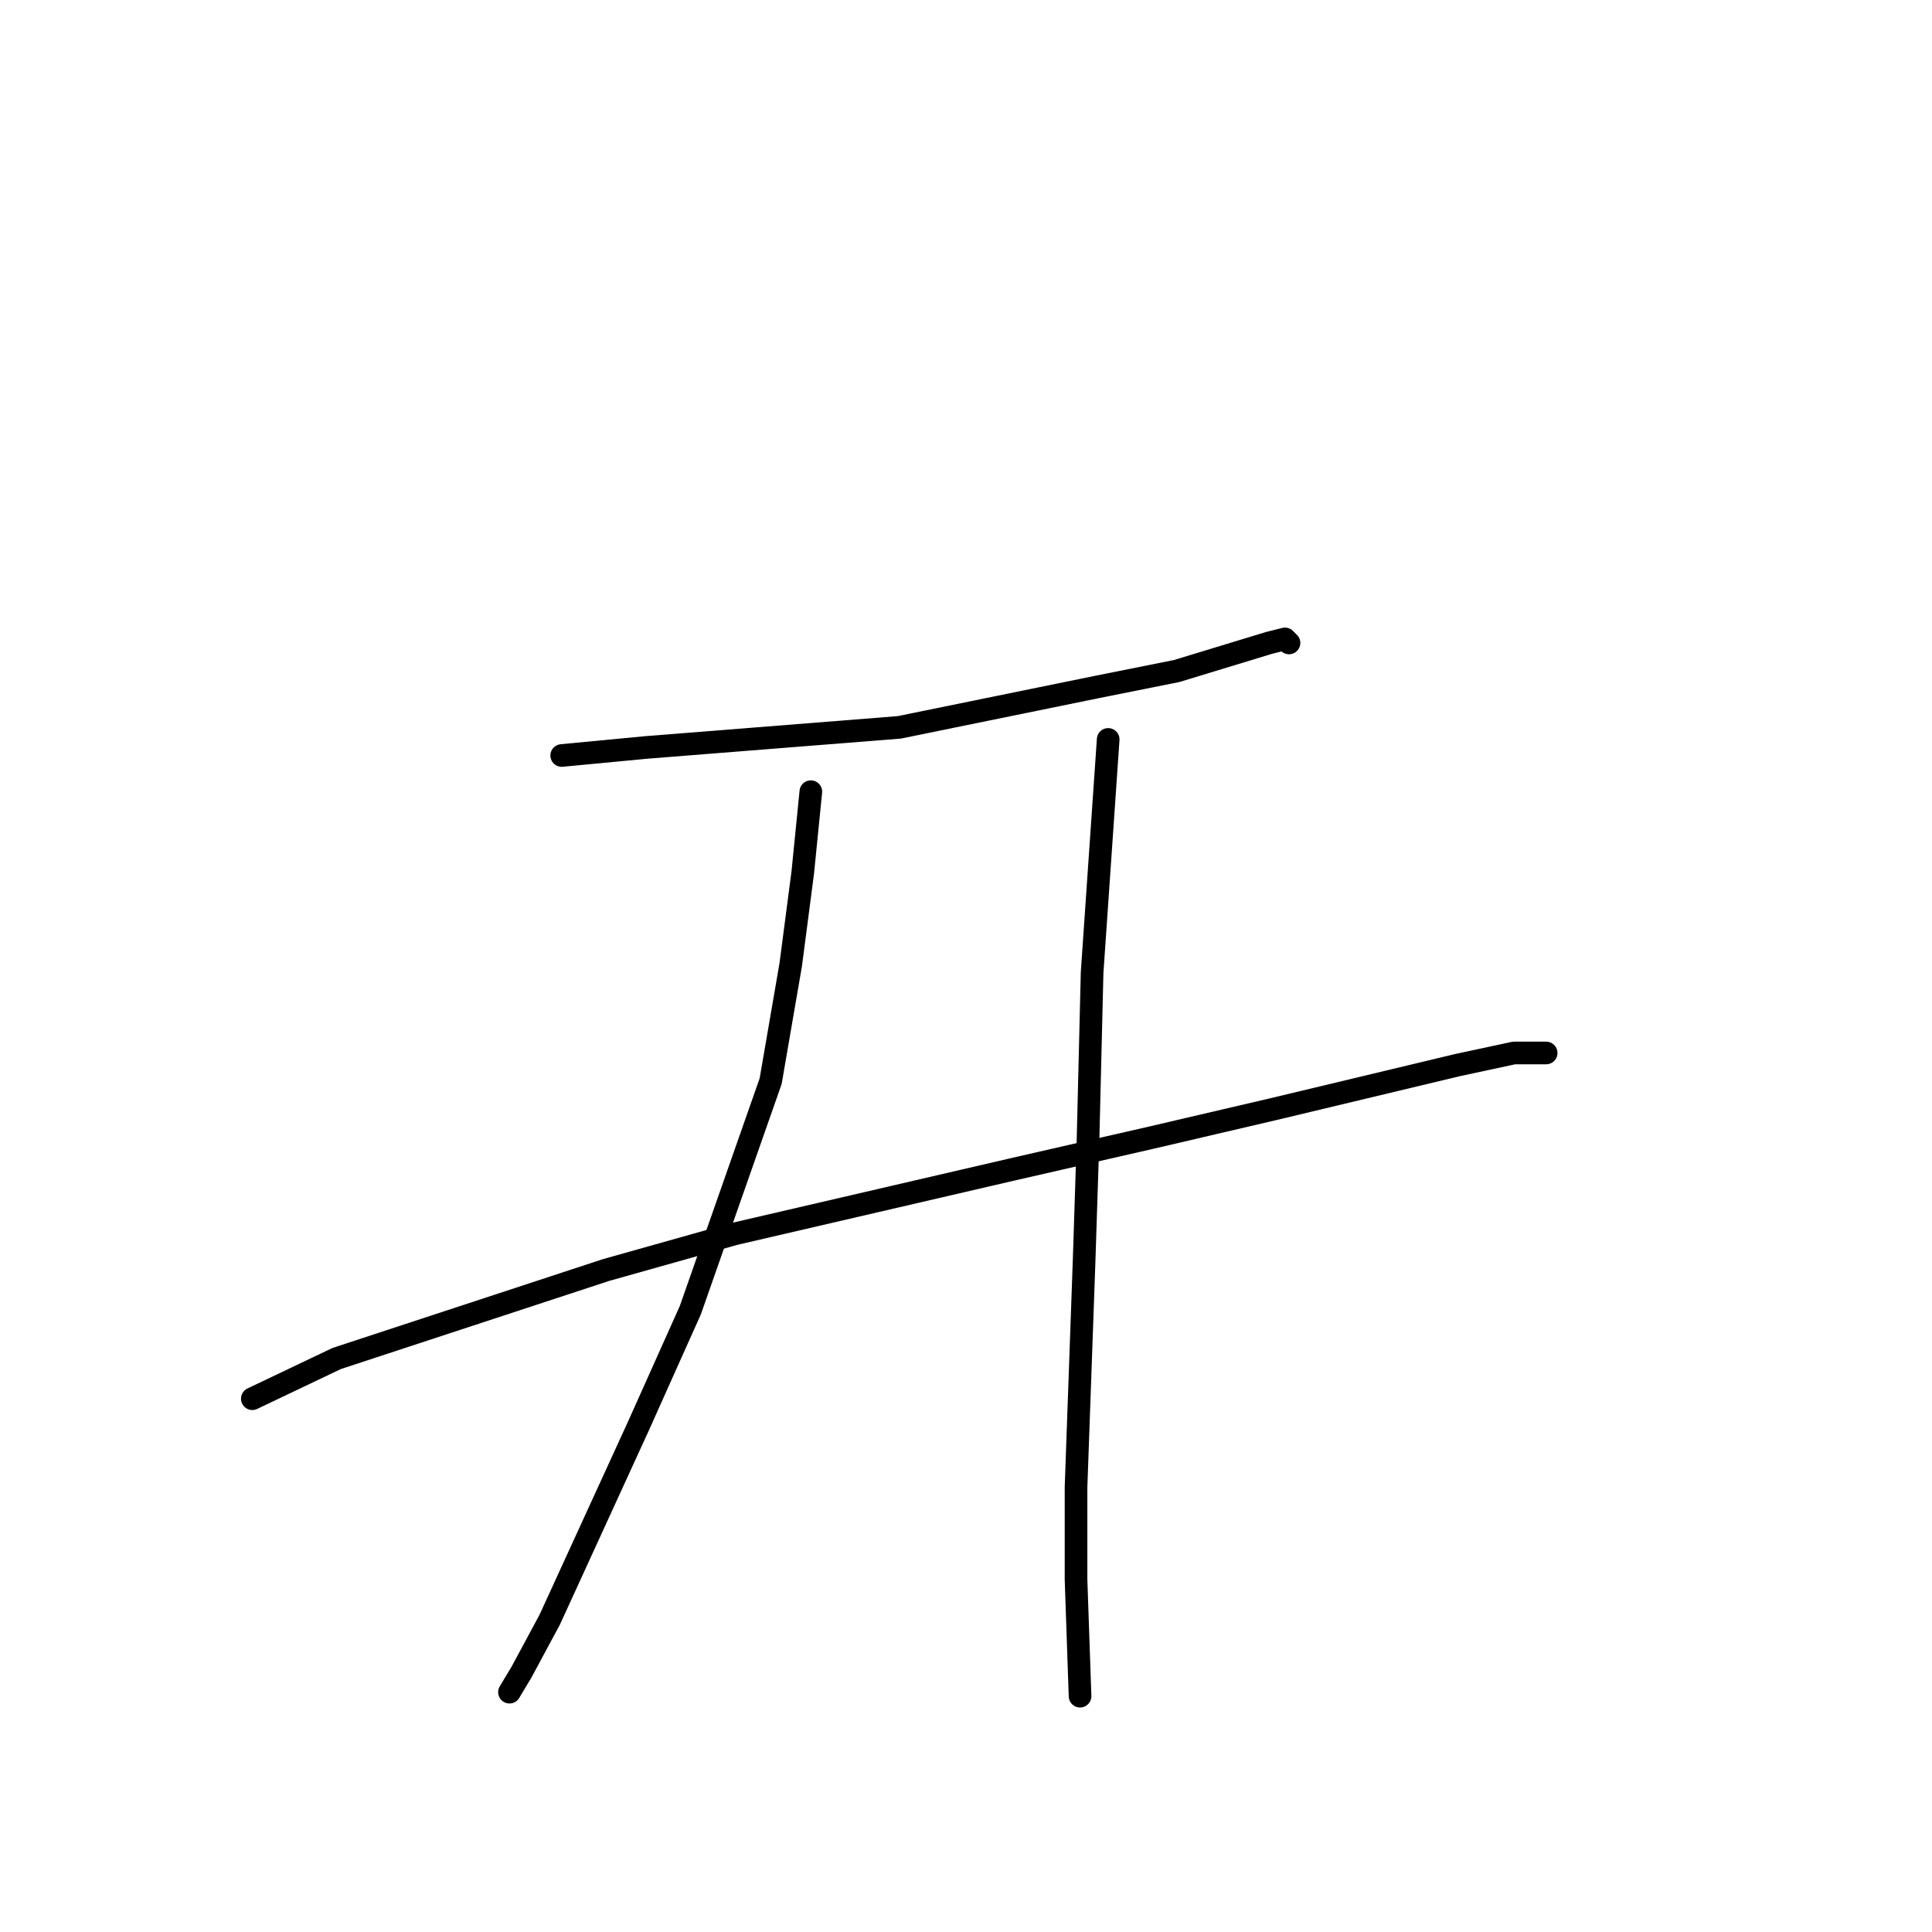 <?xml version="1.0" standalone="no"?>
    <svg width="256" height="256" xmlns="http://www.w3.org/2000/svg" version="1.1">
    <polyline stroke="black" stroke-width="3" stroke-linecap="round" fill="transparent" stroke-linejoin="round" points="74.43 100.107 85.611 99.042 119.154 96.379 145.242 91.052 155.891 88.921 168.137 85.193 170.266 84.66 170.799 85.193 170.799 85.193 " />
        <polyline stroke="black" stroke-width="3" stroke-linecap="round" fill="transparent" stroke-linejoin="round" points="33.434 185.335 44.614 180.008 80.287 168.29 97.324 163.496 134.062 154.973 152.696 150.711 168.669 146.983 193.161 141.123 200.615 139.525 204.874 139.525 204.874 139.525 " />
        <polyline stroke="black" stroke-width="3" stroke-linecap="round" fill="transparent" stroke-linejoin="round" points="107.44 104.902 106.376 115.555 104.778 127.806 102.116 143.254 91.468 173.616 84.546 189.064 72.833 214.632 69.106 221.557 67.509 224.22 67.509 224.22 " />
        <polyline stroke="black" stroke-width="3" stroke-linecap="round" fill="transparent" stroke-linejoin="round" points="146.84 97.977 144.71 128.872 144.178 150.711 143.645 167.224 142.58 197.054 142.58 209.305 143.113 224.753 143.113 224.753 " />
        </svg>